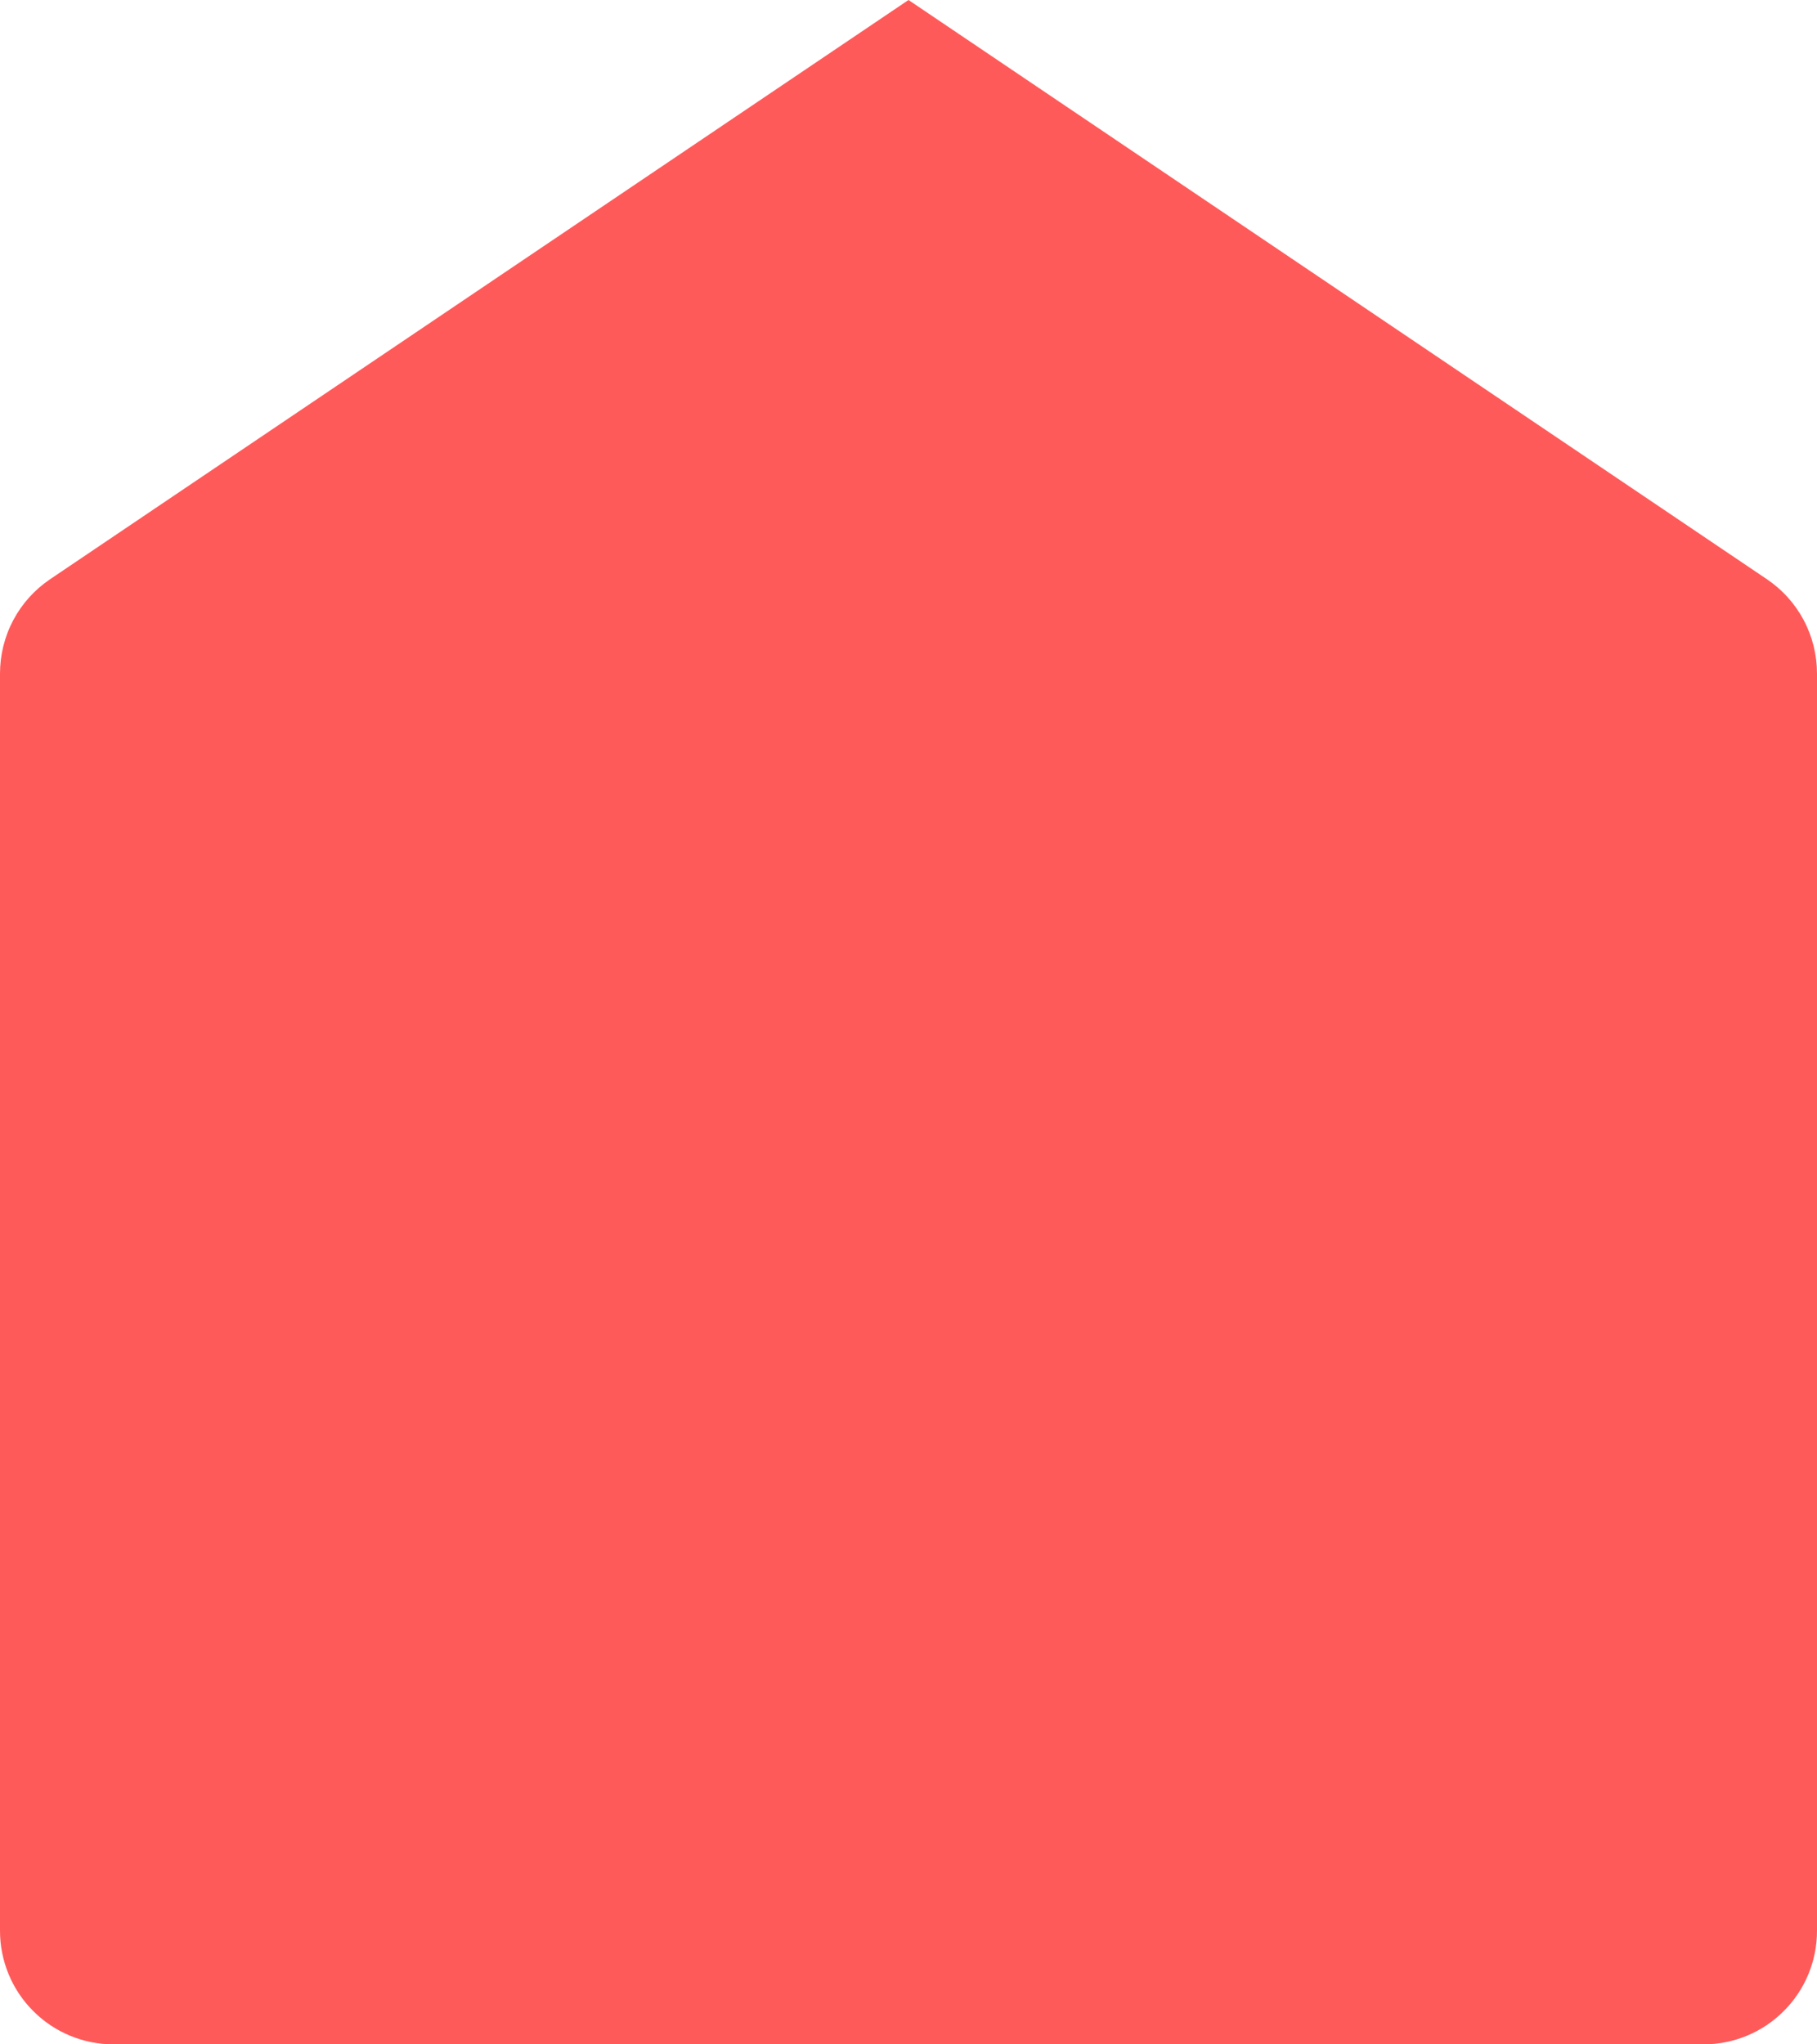 <svg width="16" height="18" viewBox="0 0 16 18" fill="none" xmlns="http://www.w3.org/2000/svg">
<path d="M0.441 5.1L8 0L15.559 5.1C15.695 5.192 15.806 5.315 15.883 5.46C15.96 5.605 16 5.767 16 5.931V17C16 17.265 15.895 17.52 15.707 17.707C15.52 17.895 15.265 18 15 18H1C0.735 18 0.48 17.895 0.293 17.707C0.105 17.52 1.67704e-06 17.265 1.67704e-06 17V5.931C-0 5.767 0.04 5.605 0.117 5.46C0.194 5.315 0.305 5.192 0.441 5.1Z" fill="#FF5A5A"/>
</svg>
